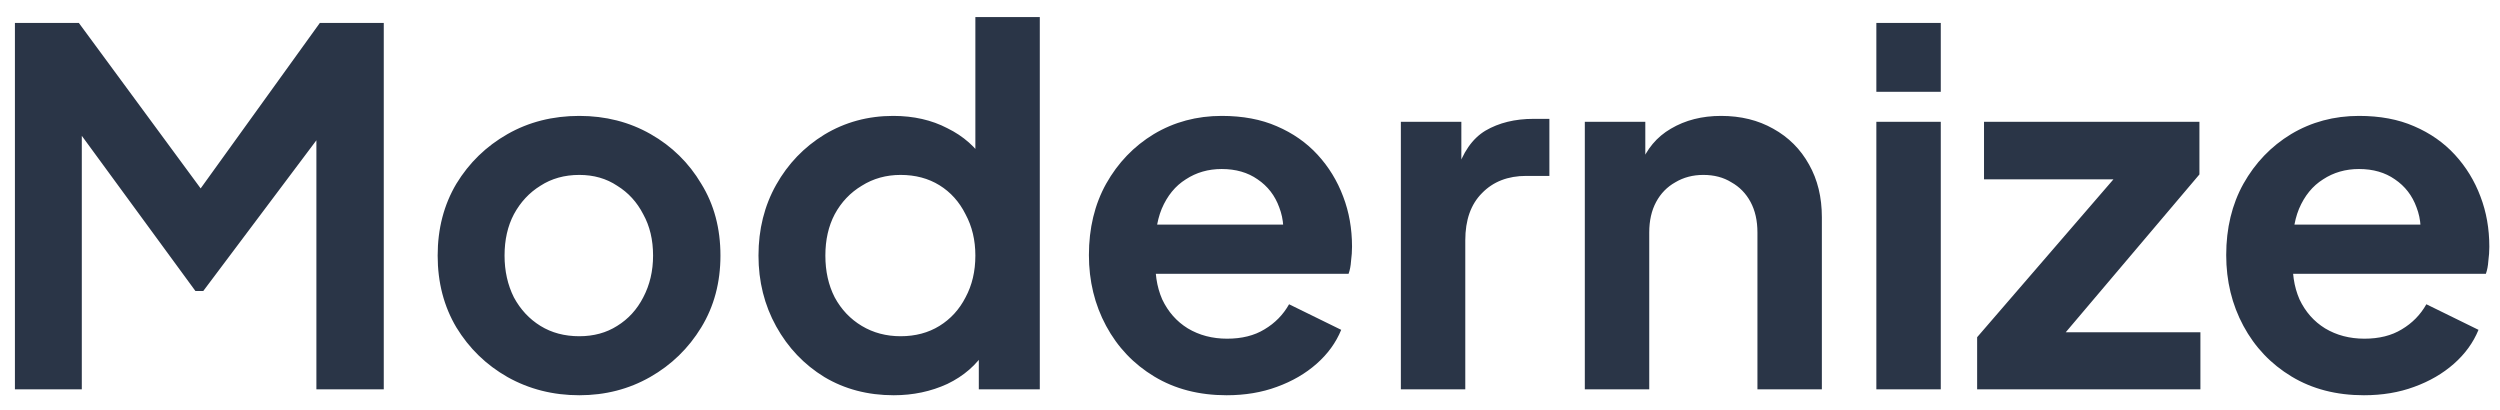 <svg width="122" height="20" viewBox="0 0 122 20" fill="none" xmlns="http://www.w3.org/2000/svg">
<path d="M0.728 19V1.12H3.848L10.544 10.216H9.056L15.608 1.12H18.728V19H15.44V4.84L16.712 5.152L9.92 14.2H9.536L2.912 5.152L3.992 4.84V19H0.728ZM28.27 19.288C26.99 19.288 25.822 18.992 24.766 18.4C23.726 17.808 22.894 17 22.27 15.976C21.662 14.952 21.358 13.784 21.358 12.472C21.358 11.16 21.662 9.992 22.27 8.968C22.894 7.944 23.726 7.136 24.766 6.544C25.806 5.952 26.974 5.656 28.27 5.656C29.55 5.656 30.71 5.952 31.75 6.544C32.79 7.136 33.614 7.944 34.222 8.968C34.846 9.976 35.158 11.144 35.158 12.472C35.158 13.784 34.846 14.952 34.222 15.976C33.598 17 32.766 17.808 31.726 18.4C30.686 18.992 29.534 19.288 28.27 19.288ZM28.27 16.408C28.974 16.408 29.59 16.24 30.118 15.904C30.662 15.568 31.086 15.104 31.39 14.512C31.71 13.904 31.87 13.224 31.87 12.472C31.87 11.704 31.71 11.032 31.39 10.456C31.086 9.864 30.662 9.4 30.118 9.064C29.59 8.712 28.974 8.536 28.27 8.536C27.55 8.536 26.918 8.712 26.374 9.064C25.83 9.4 25.398 9.864 25.078 10.456C24.774 11.032 24.622 11.704 24.622 12.472C24.622 13.224 24.774 13.904 25.078 14.512C25.398 15.104 25.83 15.568 26.374 15.904C26.918 16.24 27.55 16.408 28.27 16.408ZM43.614 19.288C42.35 19.288 41.222 18.992 40.23 18.4C39.238 17.792 38.454 16.968 37.878 15.928C37.302 14.888 37.014 13.736 37.014 12.472C37.014 11.192 37.302 10.04 37.878 9.016C38.454 7.992 39.238 7.176 40.23 6.568C41.238 5.96 42.358 5.656 43.59 5.656C44.582 5.656 45.462 5.856 46.23 6.256C47.014 6.64 47.63 7.184 48.078 7.888L47.598 8.536V0.832H50.742V19H47.766V16.48L48.102 17.104C47.654 17.808 47.03 18.352 46.23 18.736C45.43 19.104 44.558 19.288 43.614 19.288ZM43.95 16.408C44.67 16.408 45.302 16.24 45.846 15.904C46.39 15.568 46.814 15.104 47.118 14.512C47.438 13.92 47.598 13.24 47.598 12.472C47.598 11.72 47.438 11.048 47.118 10.456C46.814 9.848 46.39 9.376 45.846 9.04C45.302 8.704 44.67 8.536 43.95 8.536C43.246 8.536 42.614 8.712 42.054 9.064C41.494 9.4 41.054 9.864 40.734 10.456C40.43 11.032 40.278 11.704 40.278 12.472C40.278 13.24 40.43 13.92 40.734 14.512C41.054 15.104 41.494 15.568 42.054 15.904C42.614 16.24 43.246 16.408 43.95 16.408ZM59.859 19.288C58.515 19.288 57.339 18.984 56.331 18.376C55.323 17.768 54.539 16.944 53.979 15.904C53.419 14.864 53.139 13.712 53.139 12.448C53.139 11.136 53.419 9.976 53.979 8.968C54.555 7.944 55.331 7.136 56.307 6.544C57.299 5.952 58.403 5.656 59.619 5.656C60.643 5.656 61.539 5.824 62.307 6.16C63.091 6.496 63.755 6.96 64.299 7.552C64.843 8.144 65.259 8.824 65.547 9.592C65.835 10.344 65.979 11.16 65.979 12.04C65.979 12.264 65.963 12.496 65.931 12.736C65.915 12.976 65.875 13.184 65.811 13.36H55.731V10.96H64.035L62.547 12.088C62.691 11.352 62.651 10.696 62.427 10.12C62.219 9.544 61.867 9.088 61.371 8.752C60.891 8.416 60.307 8.248 59.619 8.248C58.963 8.248 58.379 8.416 57.867 8.752C57.355 9.072 56.963 9.552 56.691 10.192C56.435 10.816 56.339 11.576 56.403 12.472C56.339 13.272 56.443 13.984 56.715 14.608C57.003 15.216 57.419 15.688 57.963 16.024C58.523 16.36 59.163 16.528 59.883 16.528C60.603 16.528 61.211 16.376 61.707 16.072C62.219 15.768 62.619 15.36 62.907 14.848L65.451 16.096C65.195 16.72 64.795 17.272 64.251 17.752C63.707 18.232 63.059 18.608 62.307 18.88C61.571 19.152 60.755 19.288 59.859 19.288ZM68.362 19V5.944H71.314V8.848L71.074 8.416C71.378 7.44 71.85 6.76 72.49 6.376C73.146 5.992 73.93 5.8 74.842 5.8H75.61V8.584H74.482C73.586 8.584 72.866 8.864 72.322 9.424C71.778 9.968 71.506 10.736 71.506 11.728V19H68.362ZM77.339 19V5.944H80.291V8.512L80.051 8.056C80.355 7.272 80.851 6.68 81.539 6.28C82.243 5.864 83.059 5.656 83.987 5.656C84.947 5.656 85.795 5.864 86.531 6.28C87.283 6.696 87.867 7.28 88.283 8.032C88.699 8.768 88.907 9.624 88.907 10.6V19H85.763V11.344C85.763 10.768 85.651 10.272 85.427 9.856C85.203 9.44 84.891 9.12 84.491 8.896C84.107 8.656 83.651 8.536 83.123 8.536C82.611 8.536 82.155 8.656 81.755 8.896C81.355 9.12 81.043 9.44 80.819 9.856C80.595 10.272 80.483 10.768 80.483 11.344V19H77.339ZM91.566 19V5.944H94.71V19H91.566ZM91.566 4.48V1.12H94.71V4.48H91.566ZM96.484 19V16.456L104.068 7.672L104.548 8.752H96.82V5.944H107.332V8.512L99.892 17.296L99.412 16.216H107.38V19H96.484ZM115.359 19.288C114.015 19.288 112.839 18.984 111.831 18.376C110.823 17.768 110.039 16.944 109.479 15.904C108.919 14.864 108.639 13.712 108.639 12.448C108.639 11.136 108.919 9.976 109.479 8.968C110.055 7.944 110.831 7.136 111.807 6.544C112.799 5.952 113.903 5.656 115.119 5.656C116.143 5.656 117.039 5.824 117.807 6.16C118.591 6.496 119.255 6.96 119.799 7.552C120.343 8.144 120.759 8.824 121.047 9.592C121.335 10.344 121.479 11.16 121.479 12.04C121.479 12.264 121.463 12.496 121.431 12.736C121.415 12.976 121.375 13.184 121.311 13.36H111.231V10.96H119.535L118.047 12.088C118.191 11.352 118.151 10.696 117.927 10.12C117.719 9.544 117.367 9.088 116.871 8.752C116.391 8.416 115.807 8.248 115.119 8.248C114.463 8.248 113.879 8.416 113.367 8.752C112.855 9.072 112.463 9.552 112.191 10.192C111.935 10.816 111.839 11.576 111.903 12.472C111.839 13.272 111.943 13.984 112.215 14.608C112.503 15.216 112.919 15.688 113.463 16.024C114.023 16.36 114.663 16.528 115.383 16.528C116.103 16.528 116.711 16.376 117.207 16.072C117.719 15.768 118.119 15.36 118.407 14.848L120.951 16.096C120.695 16.72 120.295 17.272 119.751 17.752C119.207 18.232 118.559 18.608 117.807 18.88C117.071 19.152 116.255 19.288 115.359 19.288Z" fill="#2A3547"/>
</svg>
